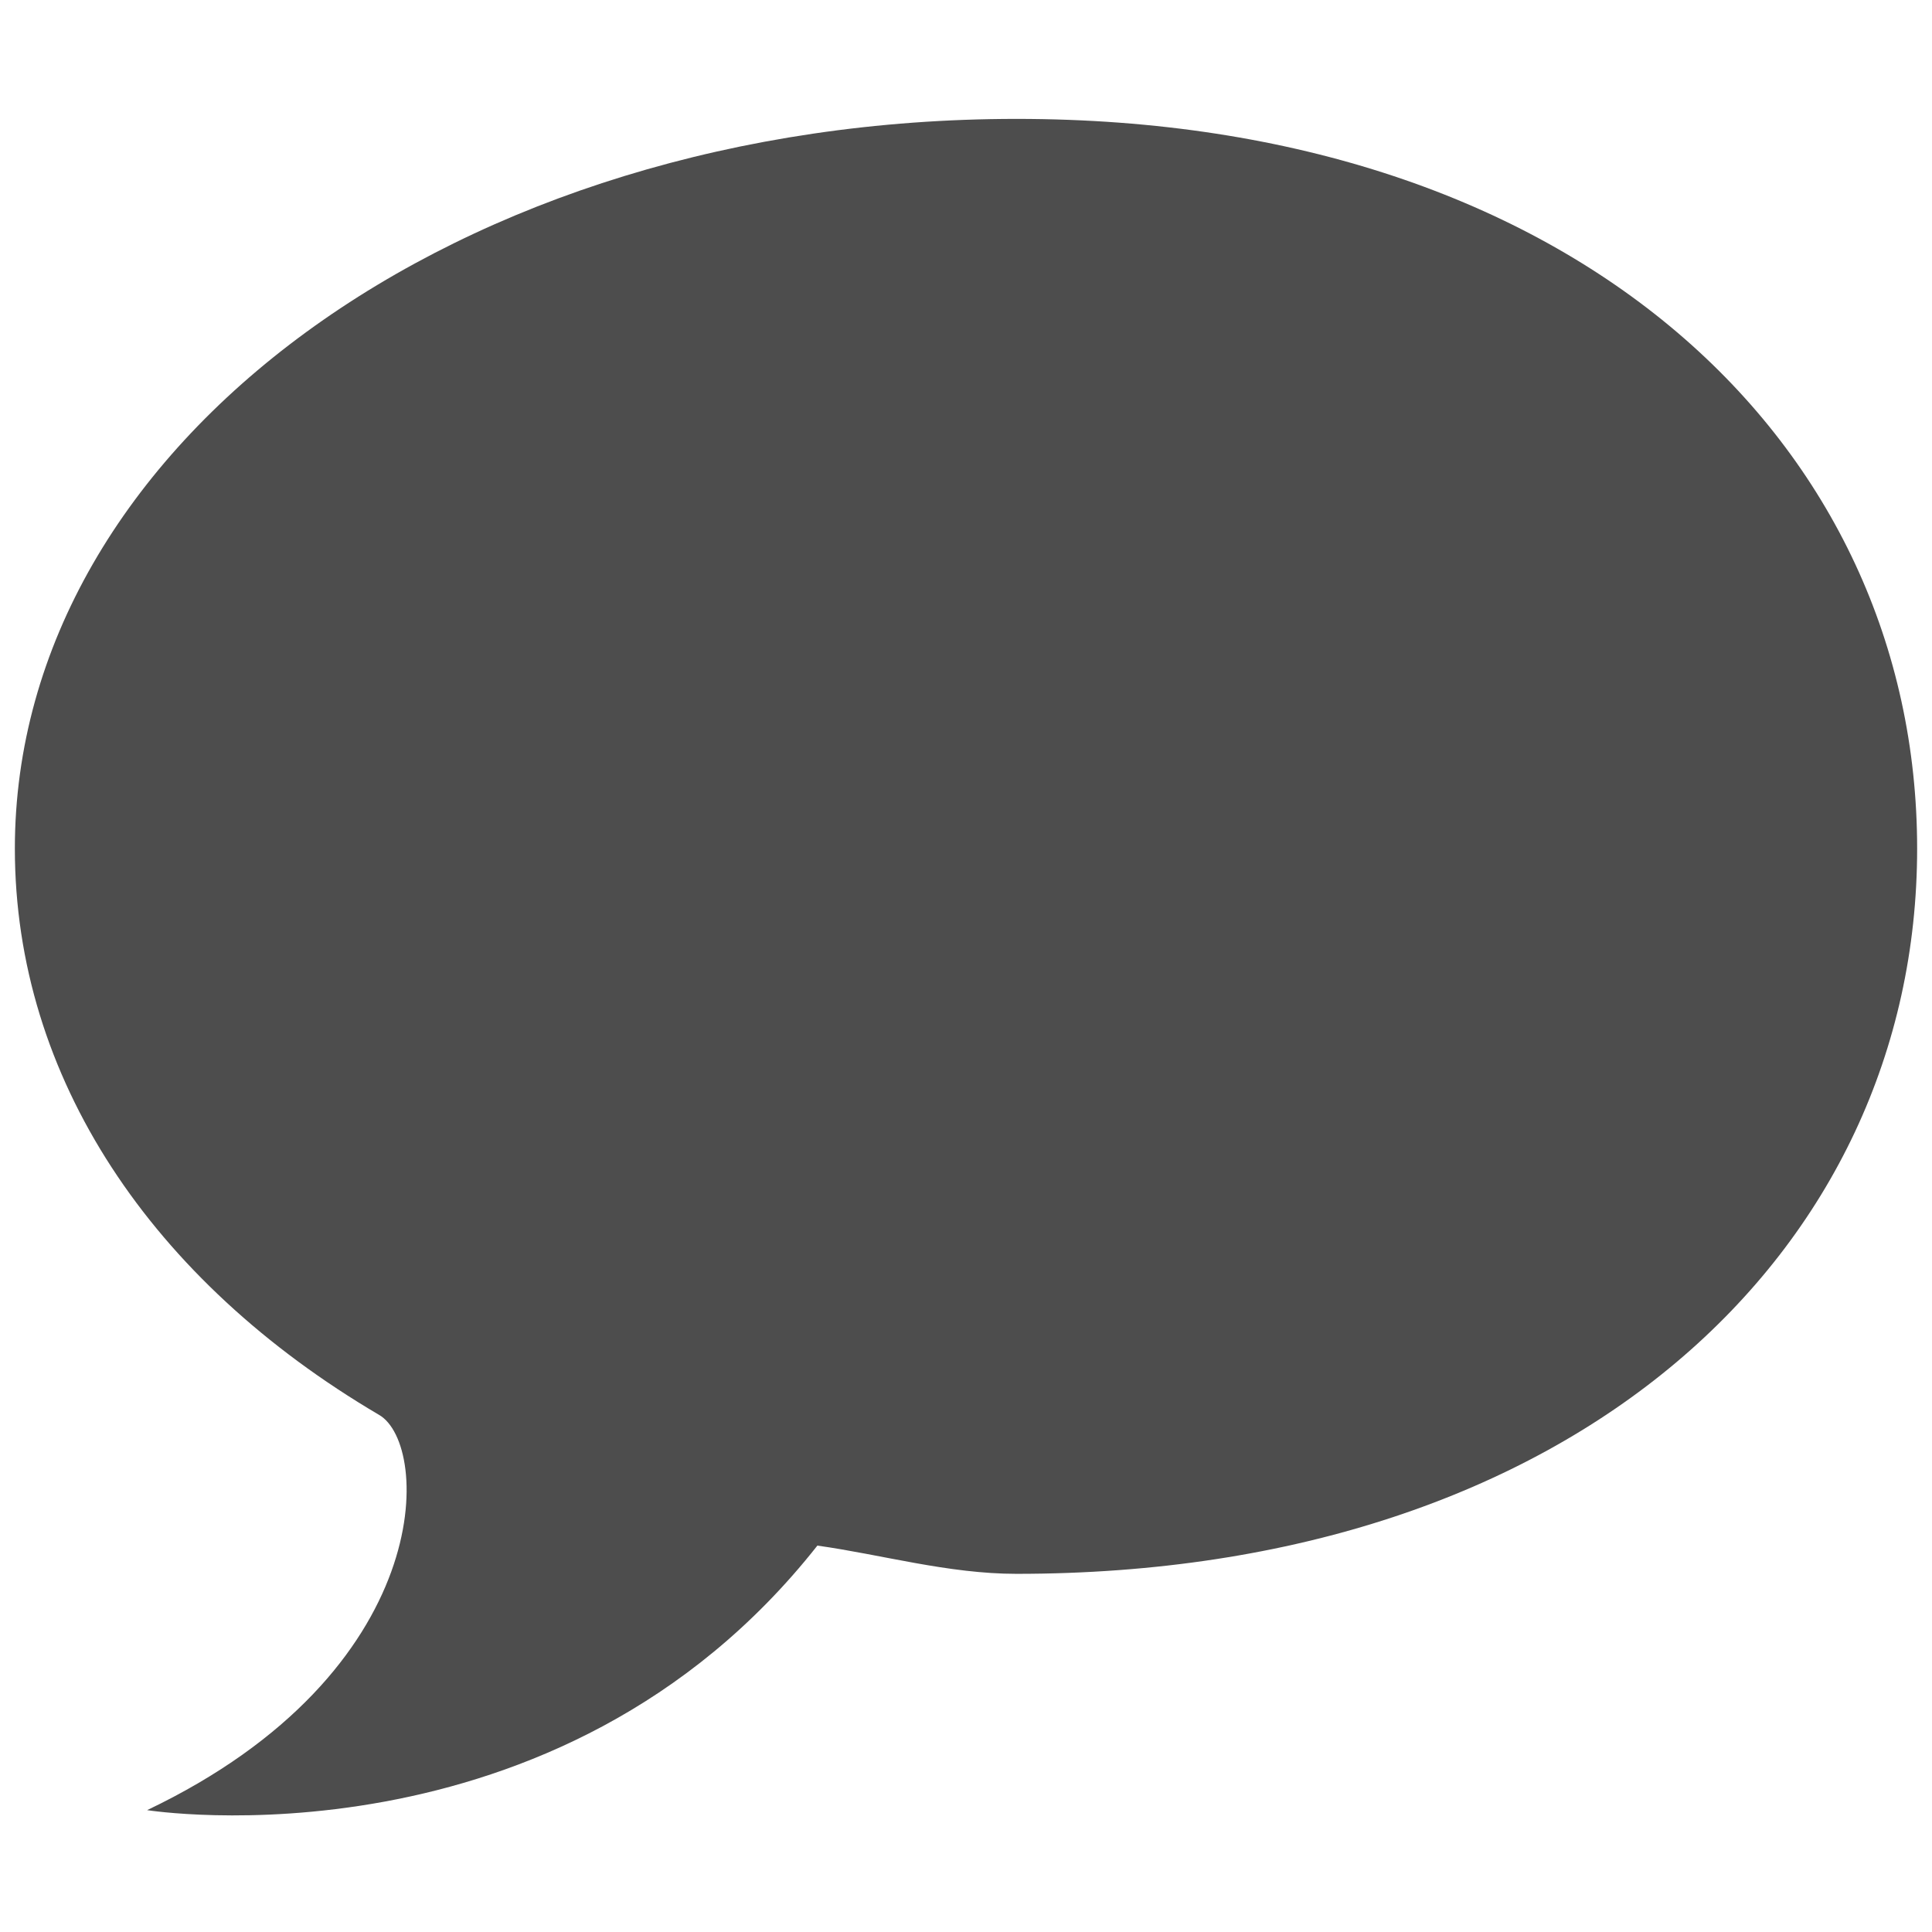<?xml version="1.0" encoding="utf-8"?>
<!-- Generator: Adobe Illustrator 19.2.1, SVG Export Plug-In . SVG Version: 6.00 Build 0)  -->
<svg version="1.1" id="Layer_1" xmlns="http://www.w3.org/2000/svg" xmlns:xlink="http://www.w3.org/1999/xlink" x="0px" y="0px"
	 viewBox="0 0 130 130" style="enable-background:new 0 0 130 130;" xml:space="preserve">
<style type="text/css">
	.st0{fill:none;}
	.st1{fill:#4D4D4D;}
</style>
<rect class="st0" width="130" height="130"/>
<path class="st1" d="M68.4,8C30.8,8,1,29.9,1,57.1c0,15.4,9.2,29.1,24.5,38.1c3.5,2,3.9,17.3-15.6,26.6c0,0,27.6,4.4,45.1-17.8
	c4.3,0.6,8.8,1.9,13.4,1.9c37.6,0,60.6-21.7,60.6-48.8C129,29.9,106.1,8,68.4,8z"/>
</svg>
